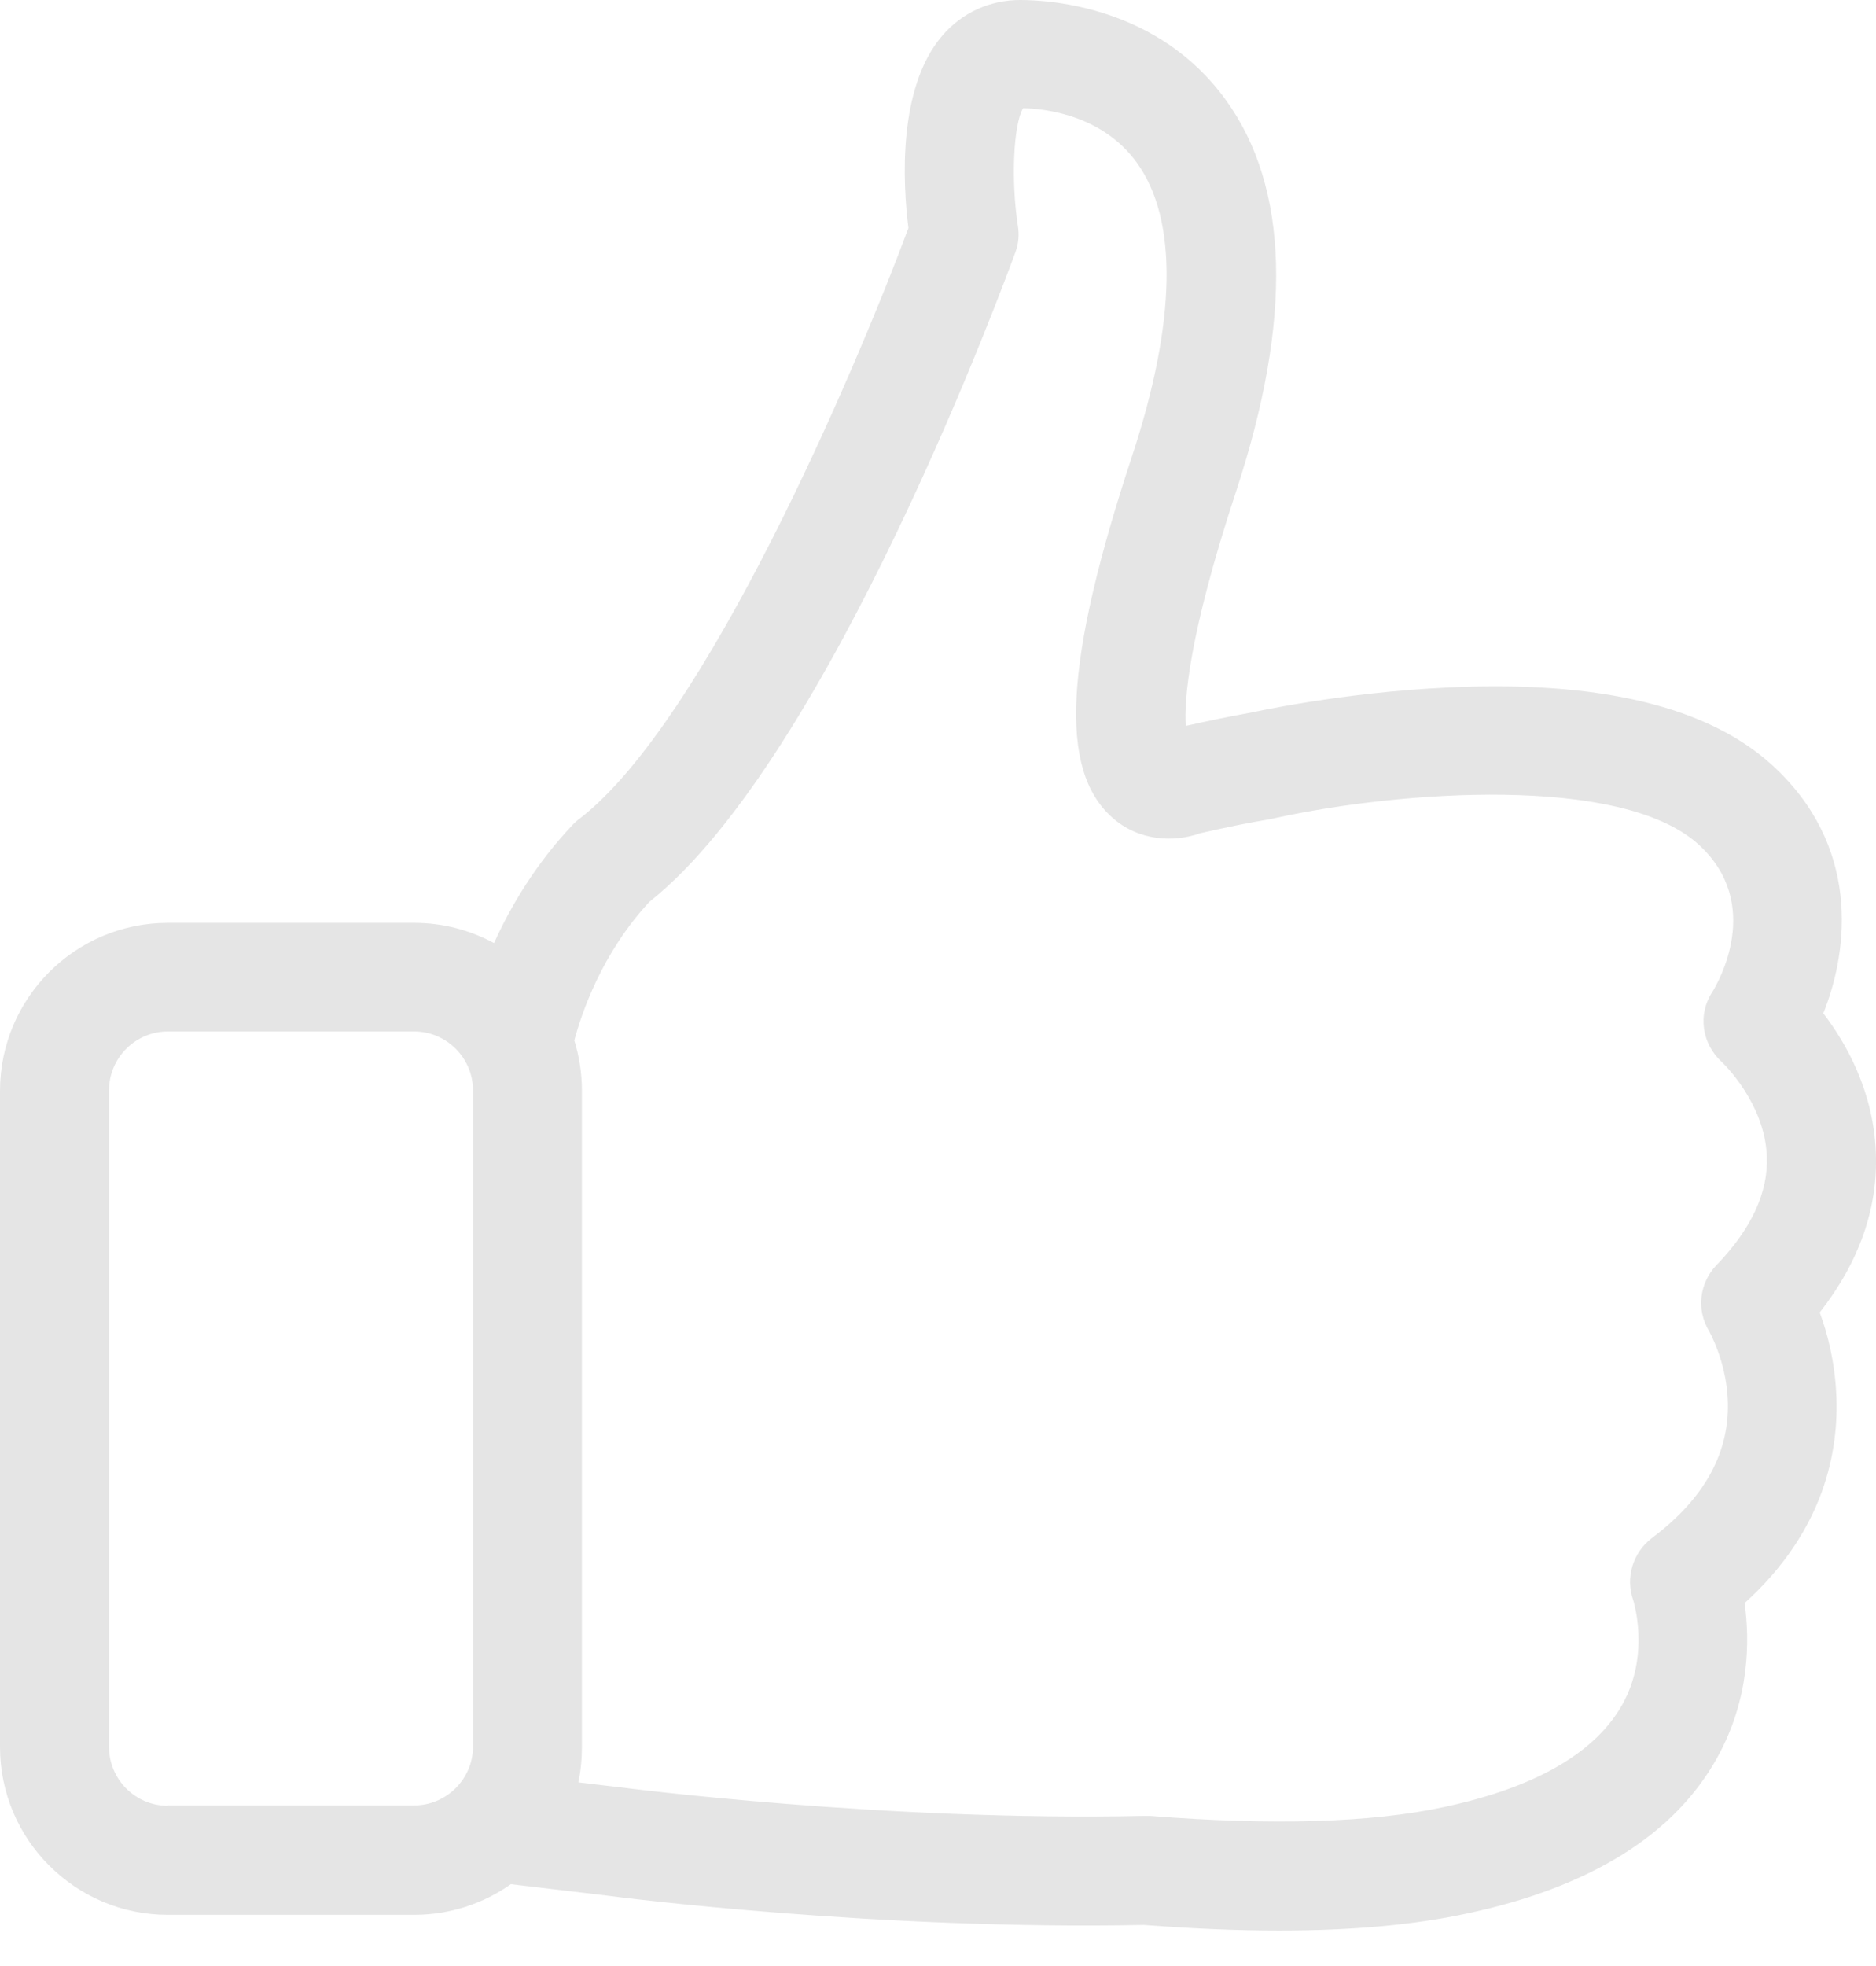 <svg width="21" height="22" viewBox="0 0 21 22" fill="none" xmlns="http://www.w3.org/2000/svg">
<path d="M20.37 14.687C20.812 14.122 21.025 13.517 20.998 12.893C20.971 12.207 20.663 11.669 20.41 11.339C20.704 10.607 20.817 9.455 19.837 8.561C19.118 7.906 17.899 7.612 16.209 7.693C15.021 7.748 14.027 7.969 13.986 7.978H13.982C13.756 8.019 13.517 8.068 13.273 8.123C13.255 7.833 13.304 7.115 13.837 5.498C14.47 3.573 14.434 2.101 13.72 1.116C12.97 0.081 11.773 0 11.42 0C11.082 0 10.77 0.14 10.549 0.398C10.047 0.98 10.106 2.055 10.169 2.552C9.573 4.152 7.901 8.073 6.487 9.162C6.46 9.18 6.438 9.202 6.415 9.225C5.999 9.663 5.719 10.137 5.53 10.553C5.263 10.409 4.96 10.327 4.635 10.327H1.879C0.84 10.327 0 11.172 0 12.207V19.548C0 20.587 0.845 21.427 1.879 21.427H4.635C5.037 21.427 5.412 21.3 5.719 21.084L6.781 21.21C6.944 21.233 9.835 21.599 12.803 21.54C13.34 21.581 13.846 21.603 14.316 21.603C15.125 21.603 15.83 21.54 16.417 21.413C17.799 21.12 18.743 20.532 19.222 19.669C19.588 19.01 19.588 18.355 19.529 17.939C20.428 17.126 20.587 16.227 20.555 15.595C20.537 15.229 20.456 14.917 20.37 14.687ZM1.879 20.207C1.513 20.207 1.22 19.909 1.22 19.548V12.202C1.22 11.836 1.518 11.542 1.879 11.542H4.635C5.001 11.542 5.295 11.841 5.295 12.202V19.543C5.295 19.909 4.996 20.203 4.635 20.203H1.879V20.207ZM19.213 14.158C19.023 14.357 18.987 14.659 19.132 14.895C19.132 14.899 19.317 15.215 19.34 15.649C19.371 16.241 19.087 16.765 18.49 17.212C18.278 17.375 18.192 17.655 18.283 17.908C18.283 17.912 18.477 18.509 18.161 19.073C17.858 19.615 17.185 20.004 16.164 20.221C15.346 20.397 14.235 20.428 12.871 20.32C12.852 20.32 12.83 20.32 12.807 20.32C9.903 20.383 6.966 20.004 6.934 19.999H6.93L6.474 19.945C6.501 19.819 6.514 19.683 6.514 19.548V12.202C6.514 12.008 6.483 11.818 6.429 11.642C6.51 11.339 6.736 10.666 7.269 10.092C9.297 8.484 11.28 3.058 11.366 2.823C11.402 2.729 11.411 2.625 11.393 2.521C11.316 2.015 11.344 1.396 11.452 1.211C11.691 1.215 12.338 1.283 12.726 1.821C13.187 2.458 13.169 3.596 12.672 5.105C11.913 7.404 11.85 8.615 12.45 9.148C12.749 9.415 13.146 9.428 13.435 9.324C13.711 9.261 13.973 9.207 14.221 9.166C14.239 9.162 14.262 9.157 14.28 9.153C15.667 8.85 18.152 8.665 19.015 9.451C19.746 10.119 19.227 11.005 19.168 11.1C19.001 11.353 19.051 11.682 19.276 11.886C19.281 11.89 19.755 12.338 19.778 12.938C19.796 13.34 19.606 13.752 19.213 14.158Z" fill="#E5E5E5"/>
</svg>
